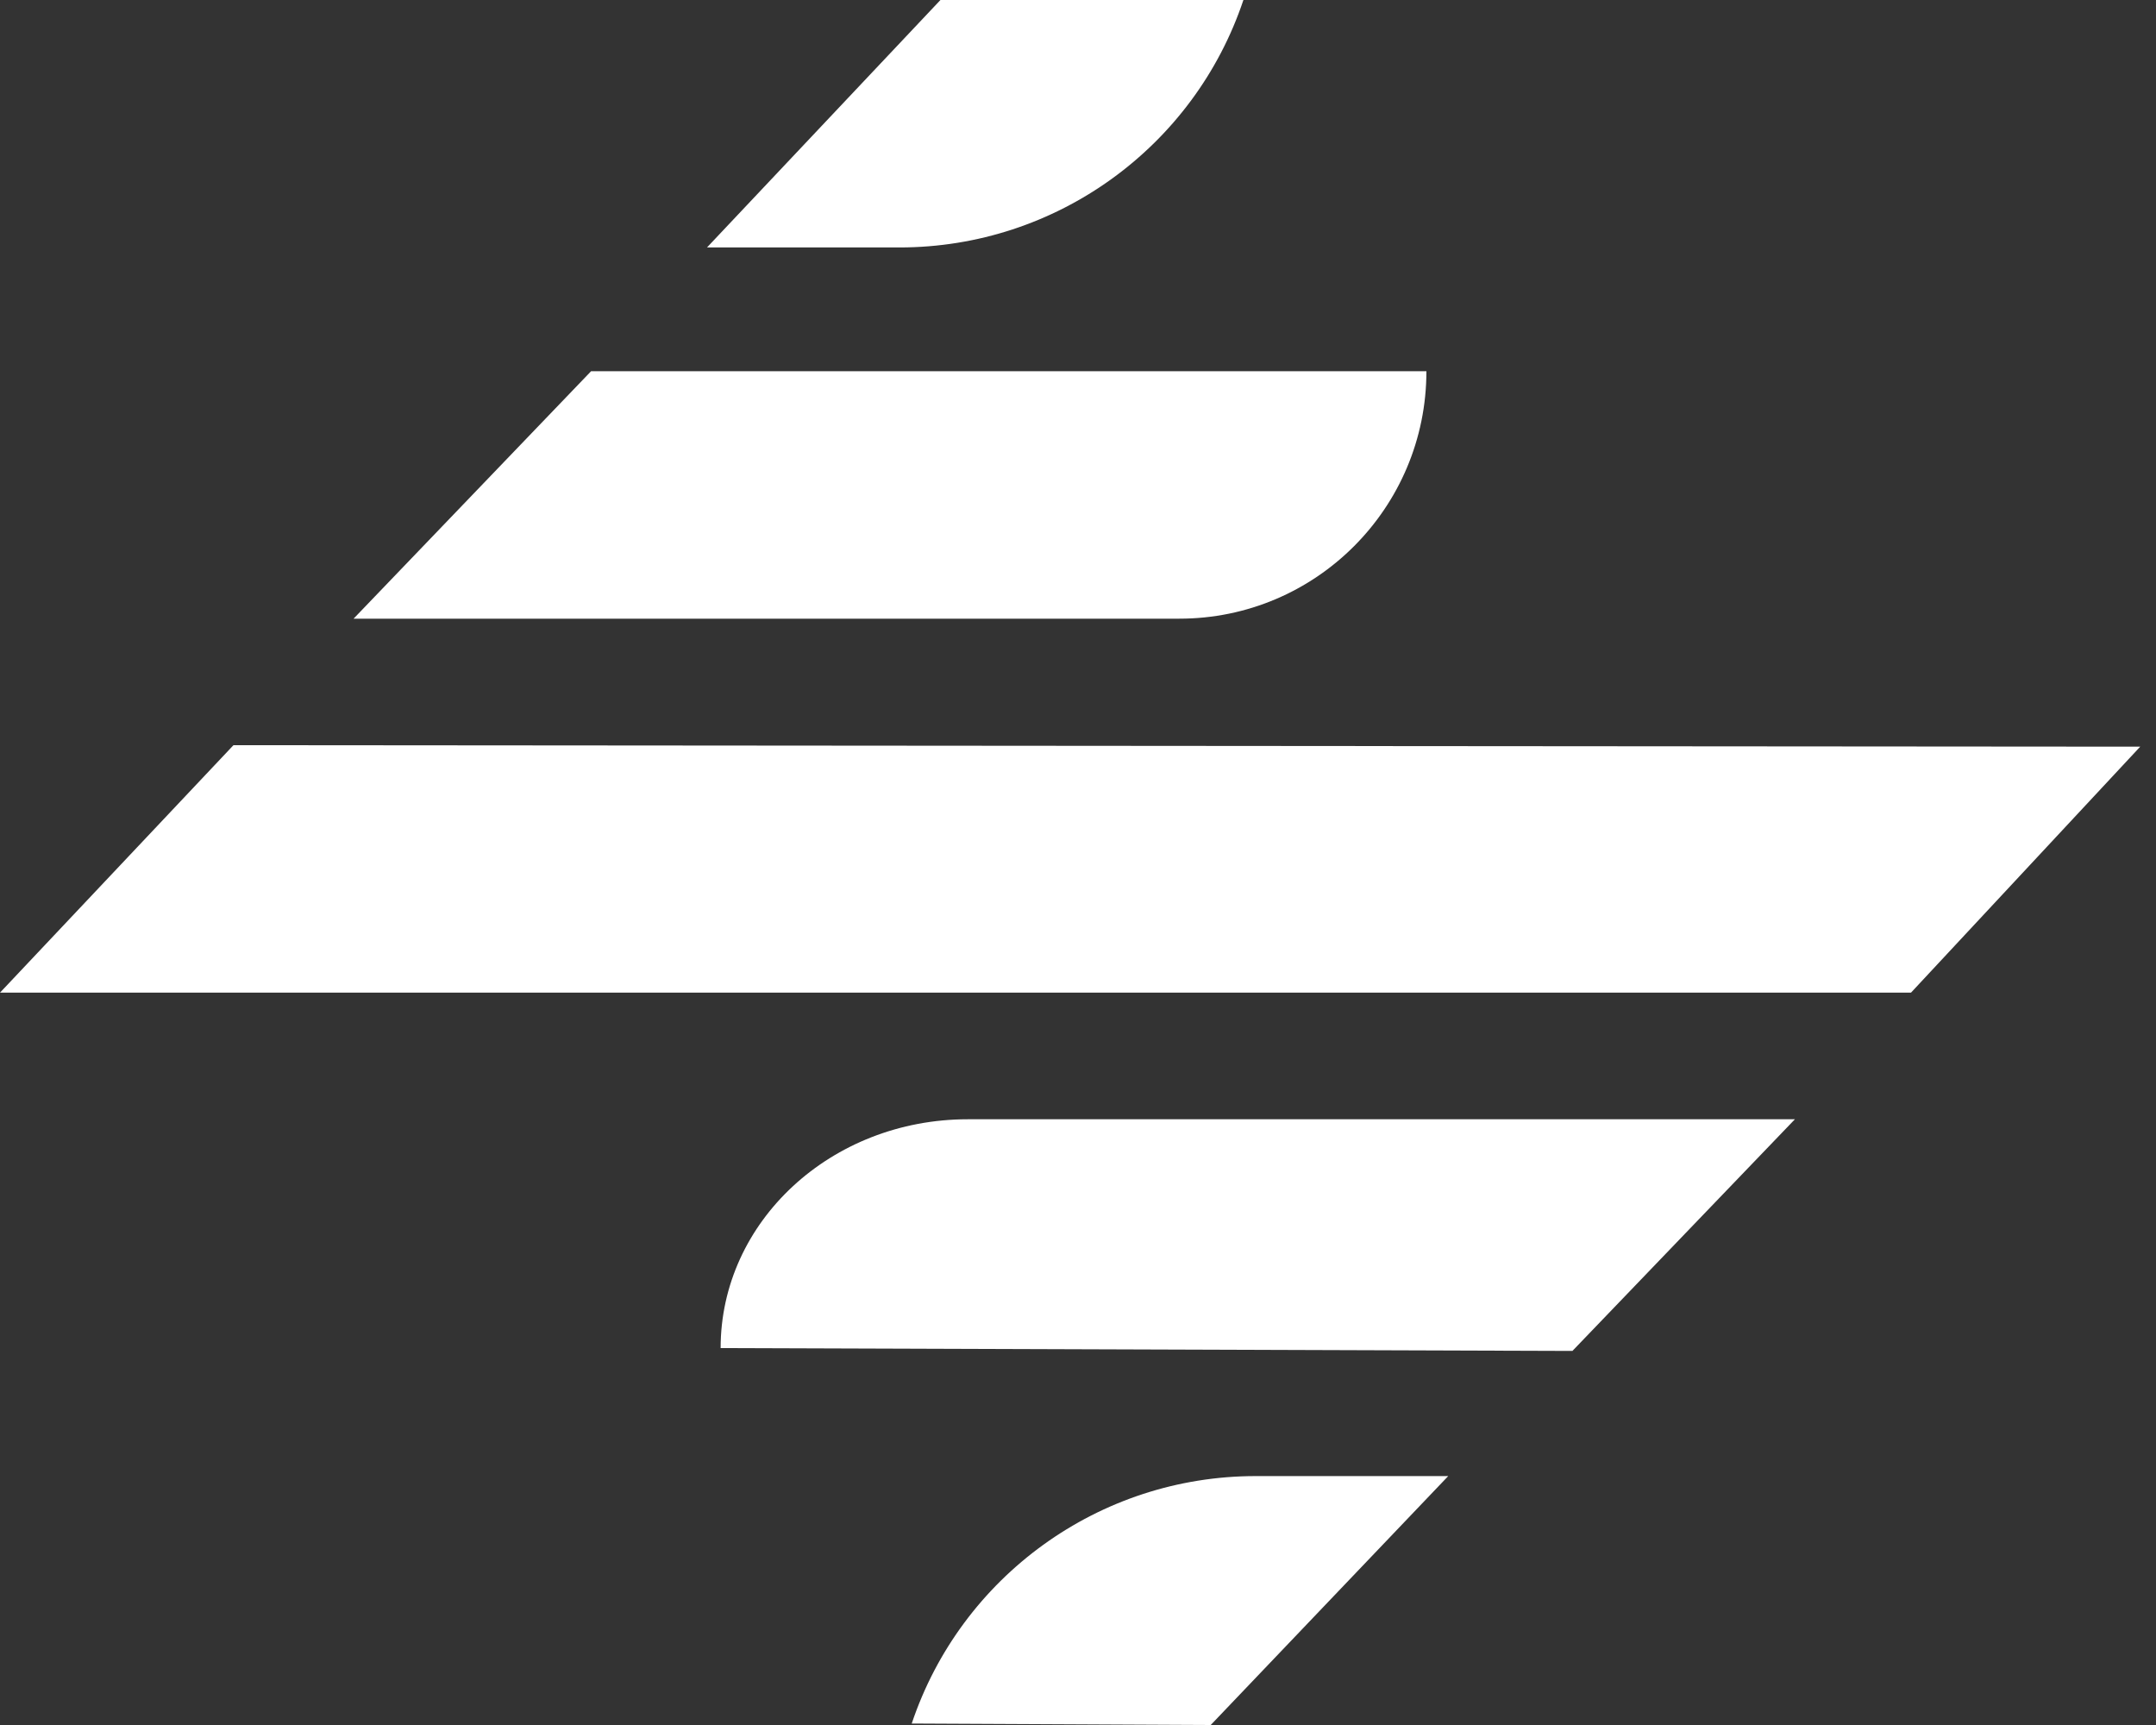 <svg width="25" height="20" viewBox="0 0 25 20" fill="none" xmlns="http://www.w3.org/2000/svg">
<rect x="0" y="0" width="25" height="20" fill="#333333" stroke="none"/>
<path d="M18.233 15.663L20.813 12.977H11.221C9.638 12.977 8.356 14.162 8.356 15.63L18.233 15.663Z" fill="white"/>
<path d="M14.039 20L16.793 17.114H14.561C12.741 17.114 11.142 18.282 10.572 19.983L14.039 20Z" fill="white"/>
<path d="M22.159 11.509L24.817 8.657L2.707 8.64L0 11.509H22.159Z" fill="white"/>
<path d="M6.854 4.304L4.1 7.173H13.675C15.258 7.173 16.54 5.888 16.54 4.304H6.854Z" fill="white"/>
<path d="M10.905 0L8.198 2.869H10.43C12.25 2.869 13.849 1.701 14.418 0H10.905Z" fill="white"/>
</svg>
